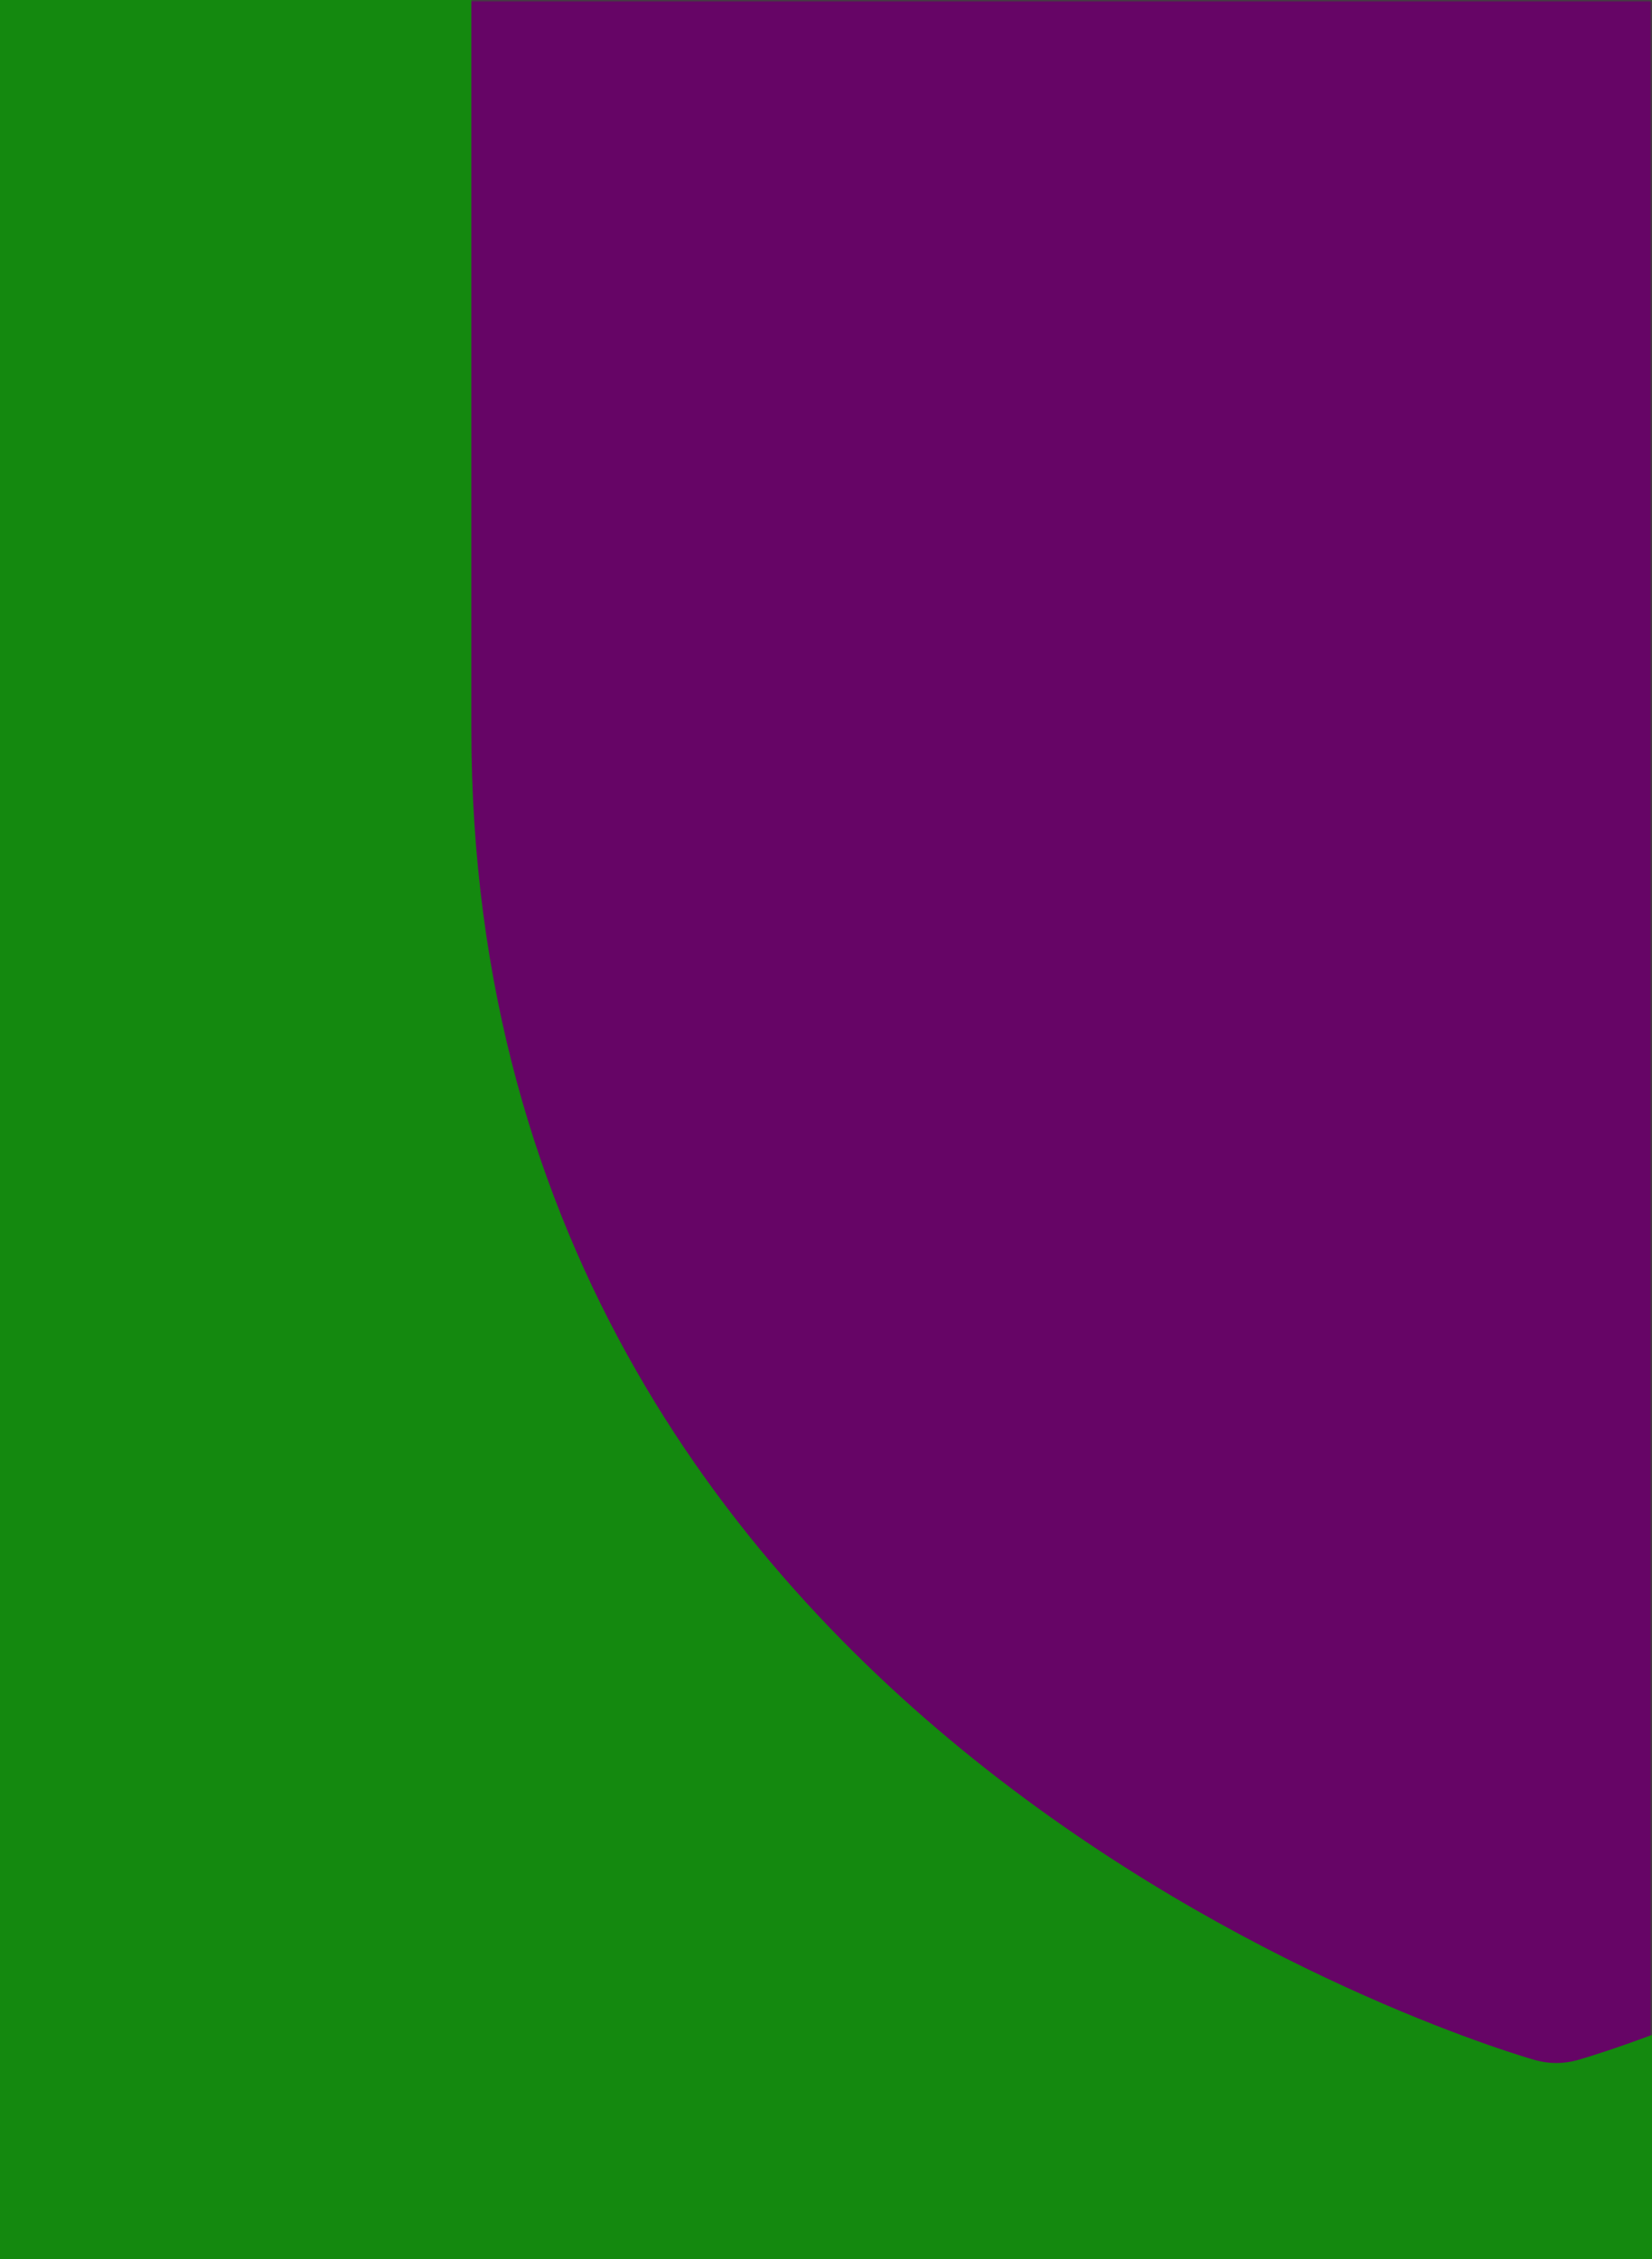 <svg width="354" height="484" viewBox="0 0 354 484" fill="none" xmlns="http://www.w3.org/2000/svg">
<rect width="354" height="484" fill="#14890F"/>
<mask id="mask0" mask-type="alpha" maskUnits="userSpaceOnUse" x="0" y="0" width="354" height="484">
<rect width="354" height="484" fill="white"/>
</mask>
<g mask="url(#mask0)">
<path d="M559.267 -15.377C555.067 -18.545 549.578 -19.53 544.503 -18.086C544.346 -18.041 530.702 -14.19 509.754 -14.19C465.472 -14.19 401.34 -30.501 347.301 -108.224C341.017 -117.259 325.995 -117.259 319.71 -108.224C265.671 -30.501 201.539 -14.19 157.257 -14.19C136.298 -14.19 122.642 -18.041 122.575 -18.063C117.501 -19.575 112.012 -18.59 107.744 -15.421C103.498 -12.253 101 -7.261 101 -1.977V156.079C101 376.691 326.79 440.78 329.064 441.407C330.509 441.798 331.999 442 333.489 442C334.979 442 336.469 441.798 337.914 441.407C340.21 440.769 566 376.691 566 156.079V-1.977C566.011 -7.238 563.491 -12.209 559.267 -15.377Z" fill="#660566"/>
</g>
</svg>
